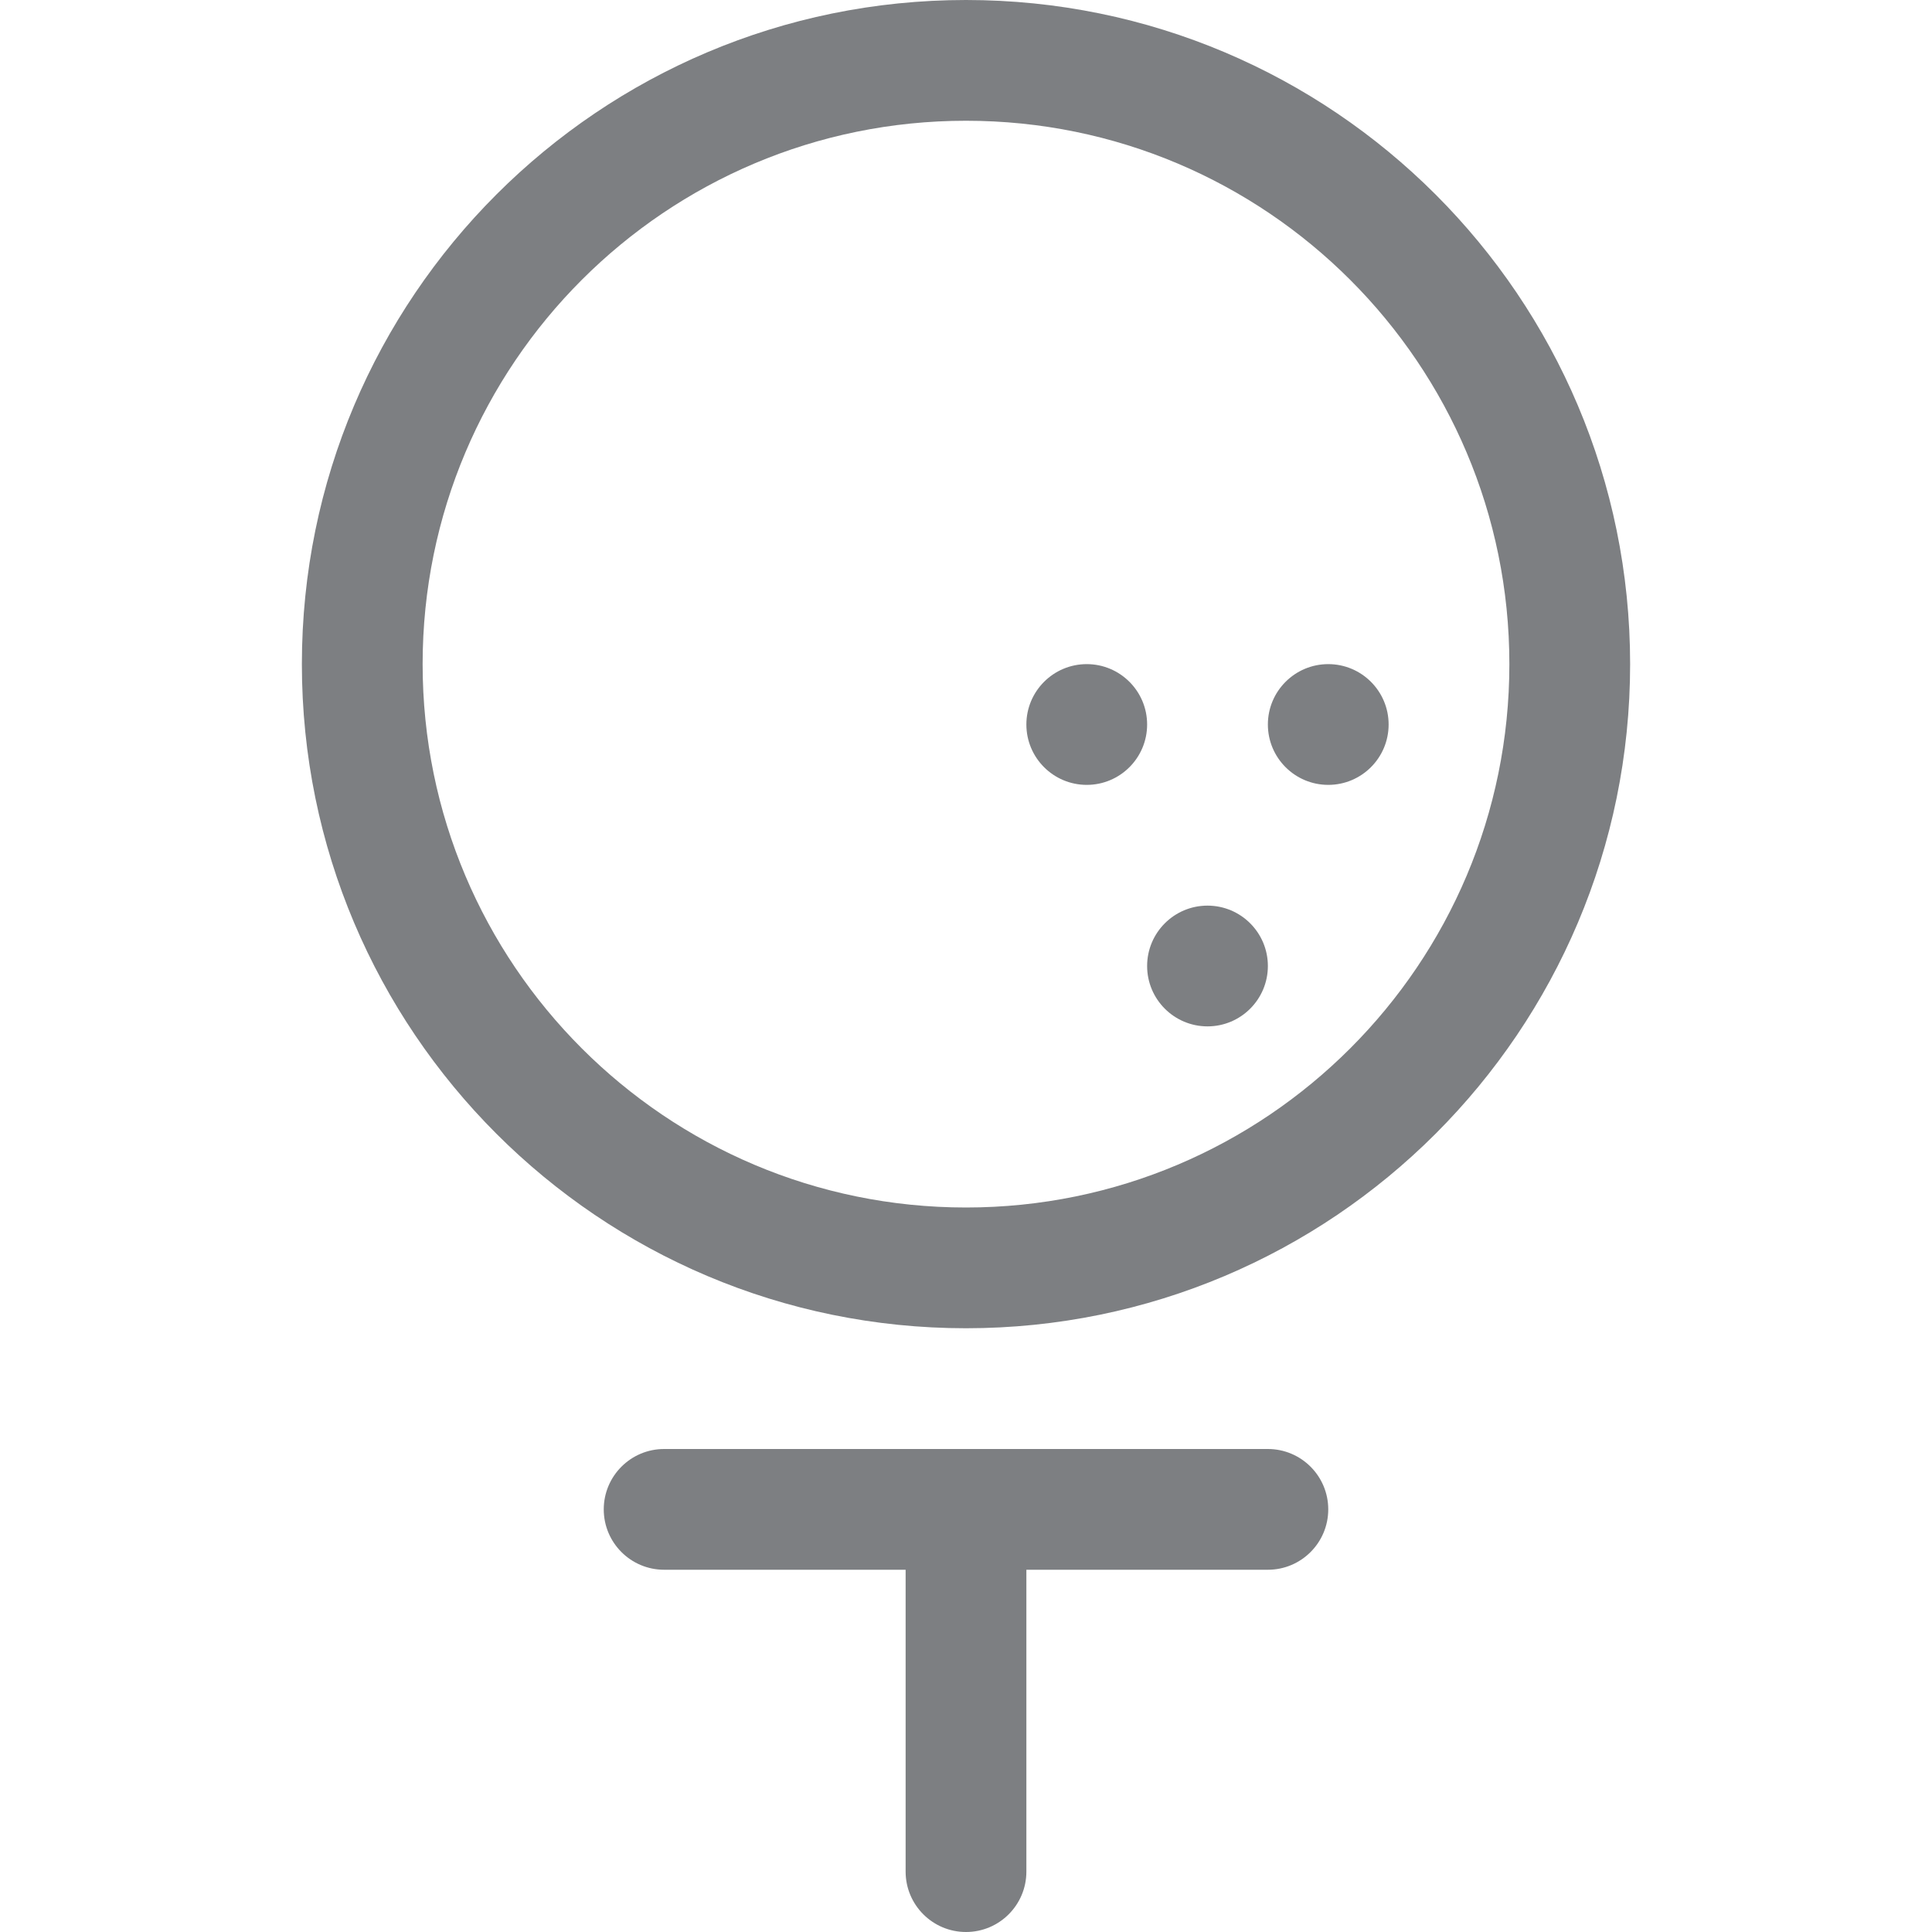 <svg width="32" height="32" viewBox="0 0 32 32" fill="none" xmlns="http://www.w3.org/2000/svg">
<path d="M23 12C23 12.552 22.552 13 22 13C21.448 13 21 12.552 21 12C21 11.448 21.448 11 22 11C22.552 11 23 11.448 23 12Z" fill="#7D7F82"/>
<path d="M20 17C20.552 17 21 16.552 21 16C21 15.448 20.552 15 20 15C19.448 15 19 15.448 19 16C19 16.552 19.448 17 20 17Z" fill="#7D7F82"/>
<path d="M19 12C19 12.552 18.552 13 18 13C17.448 13 17 12.552 17 12C17 11.448 17.448 11 18 11C18.552 11 19 11.448 19 12Z" fill="#7D7F82"/>
<path fill-rule="evenodd" clip-rule="evenodd" d="M16 22C22.075 22 27 17.075 27 11C27 4.925 22.075 0 16 0C9.925 0 5 4.925 5 11C5 17.075 9.925 22 16 22ZM16 20C20.971 20 25 15.971 25 11C25 6.029 20.971 2 16 2C11.029 2 7 6.029 7 11C7 15.971 11.029 20 16 20Z" fill="#7D7F82"/>
<path d="M10 25C10 24.448 10.448 24 11 24H21C21.552 24 22 24.448 22 25C22 25.552 21.552 26 21 26H17V31C17 31.552 16.552 32 16 32C15.448 32 15 31.552 15 31V26H11C10.448 26 10 25.552 10 25Z" fill="#7D7F82"/>
</svg>
